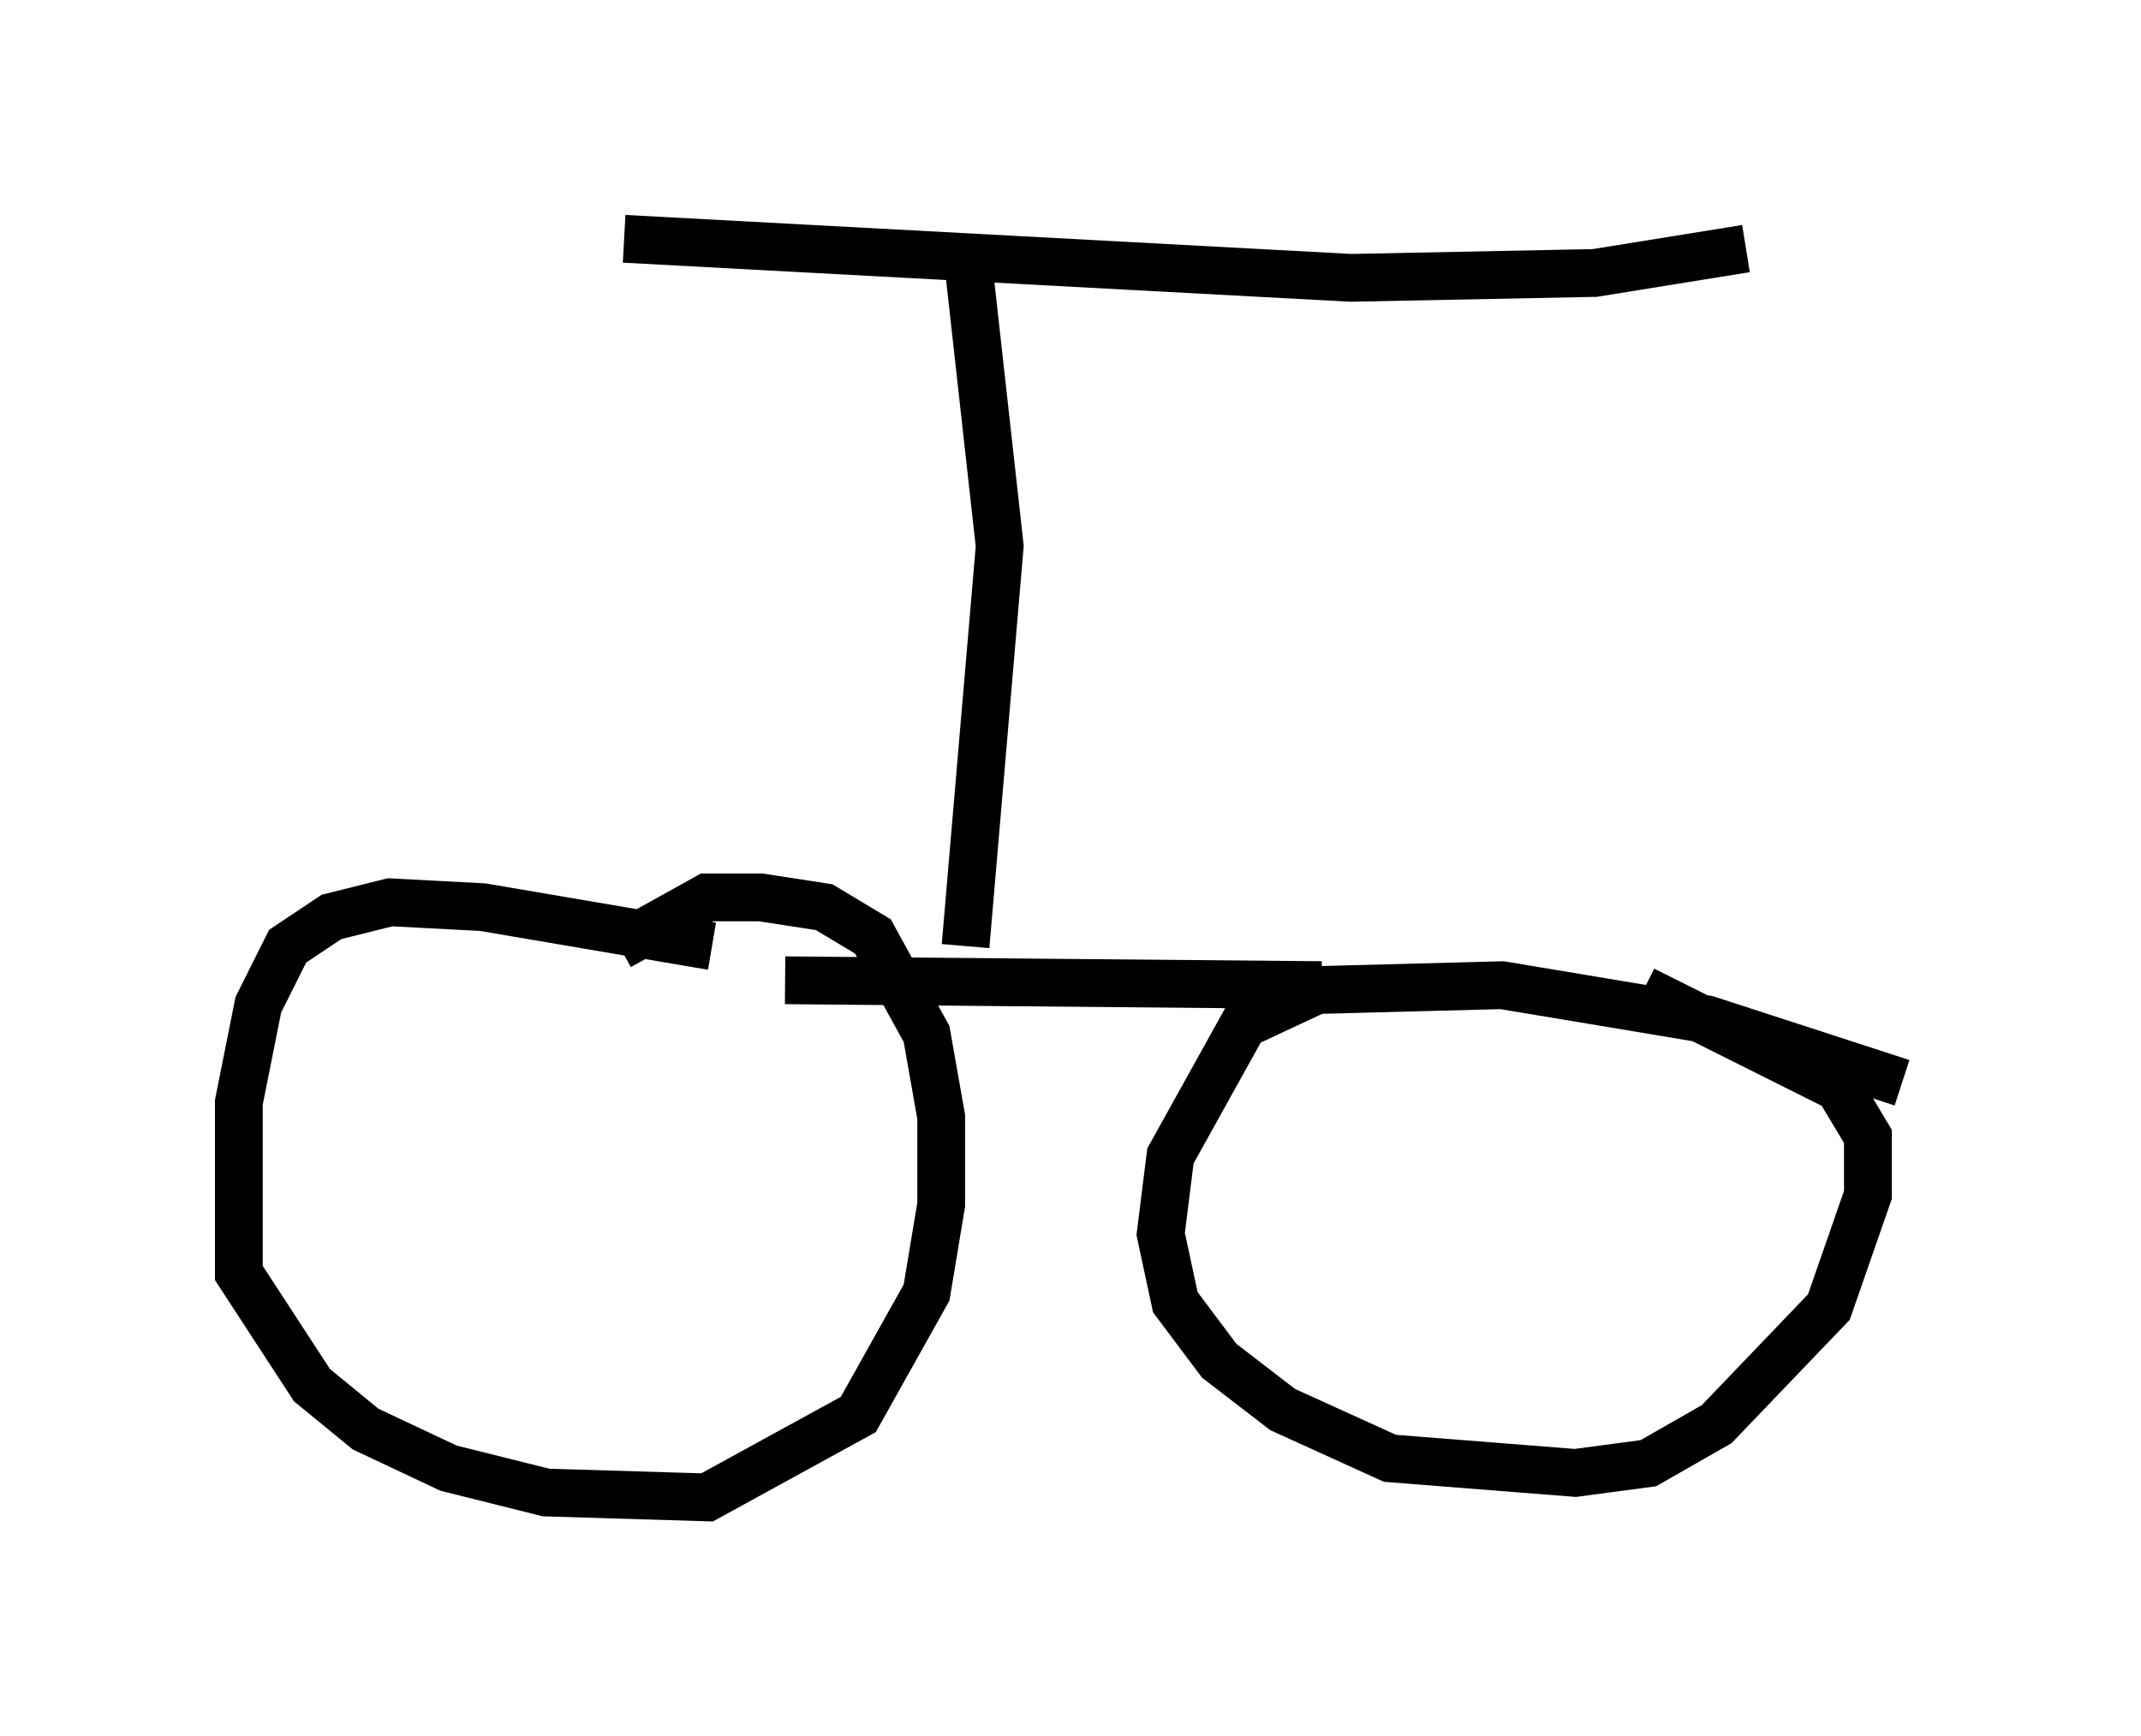 <?xml version="1.0" encoding="utf-8" ?>
<svg baseProfile="full" height="36.338" version="1.1" width="44.811" xmlns="http://www.w3.org/2000/svg" xmlns:ev="http://www.w3.org/2001/xml-events" xmlns:xlink="http://www.w3.org/1999/xlink"><defs /><rect fill="white" height="36.338" width="44.811" x="0" y="0" /><path d="M19.598, 21.334 m-4.696, -1.531 l-4.798, -0.817 -1.94, -0.102 l-1.225, 0.306 -0.919, 0.613 l-0.613, 1.225 -0.408, 2.042 l0.0, 3.573 1.531, 2.348 l1.123, 0.919 1.735, 0.817 l2.042, 0.51 3.369, 0.102 l3.165, -1.735 1.429, -2.552 l0.306, -1.838 0.0, -1.838 l-0.306, -1.735 -1.123, -2.042 l-1.021, -0.613 -1.327, -0.204 l-1.123, 0.0 -1.838, 1.021 m26.848, 2.858 l-4.083, -1.327 -4.288, -0.715 l-3.879, 0.102 -1.531, 0.715 l-1.531, 2.756 -0.204, 1.633 l0.306, 1.429 0.919, 1.225 l1.327, 1.021 2.246, 1.021 l3.879, 0.306 1.531, -0.204 l1.429, -0.817 2.348, -2.45 l0.817, -2.348 0.0, -1.225 l-0.613, -1.021 -4.083, -2.042 m-6.738, -0.102 l-11.229, -0.102 m3.777, -0.715 l0.715, -8.371 -0.715, -6.431 m16.334, 0.204 l-3.165, 0.51 -5.104, 0.102 l-15.211, -0.817 " fill="none" stroke="black" stroke-width="1" /></svg>